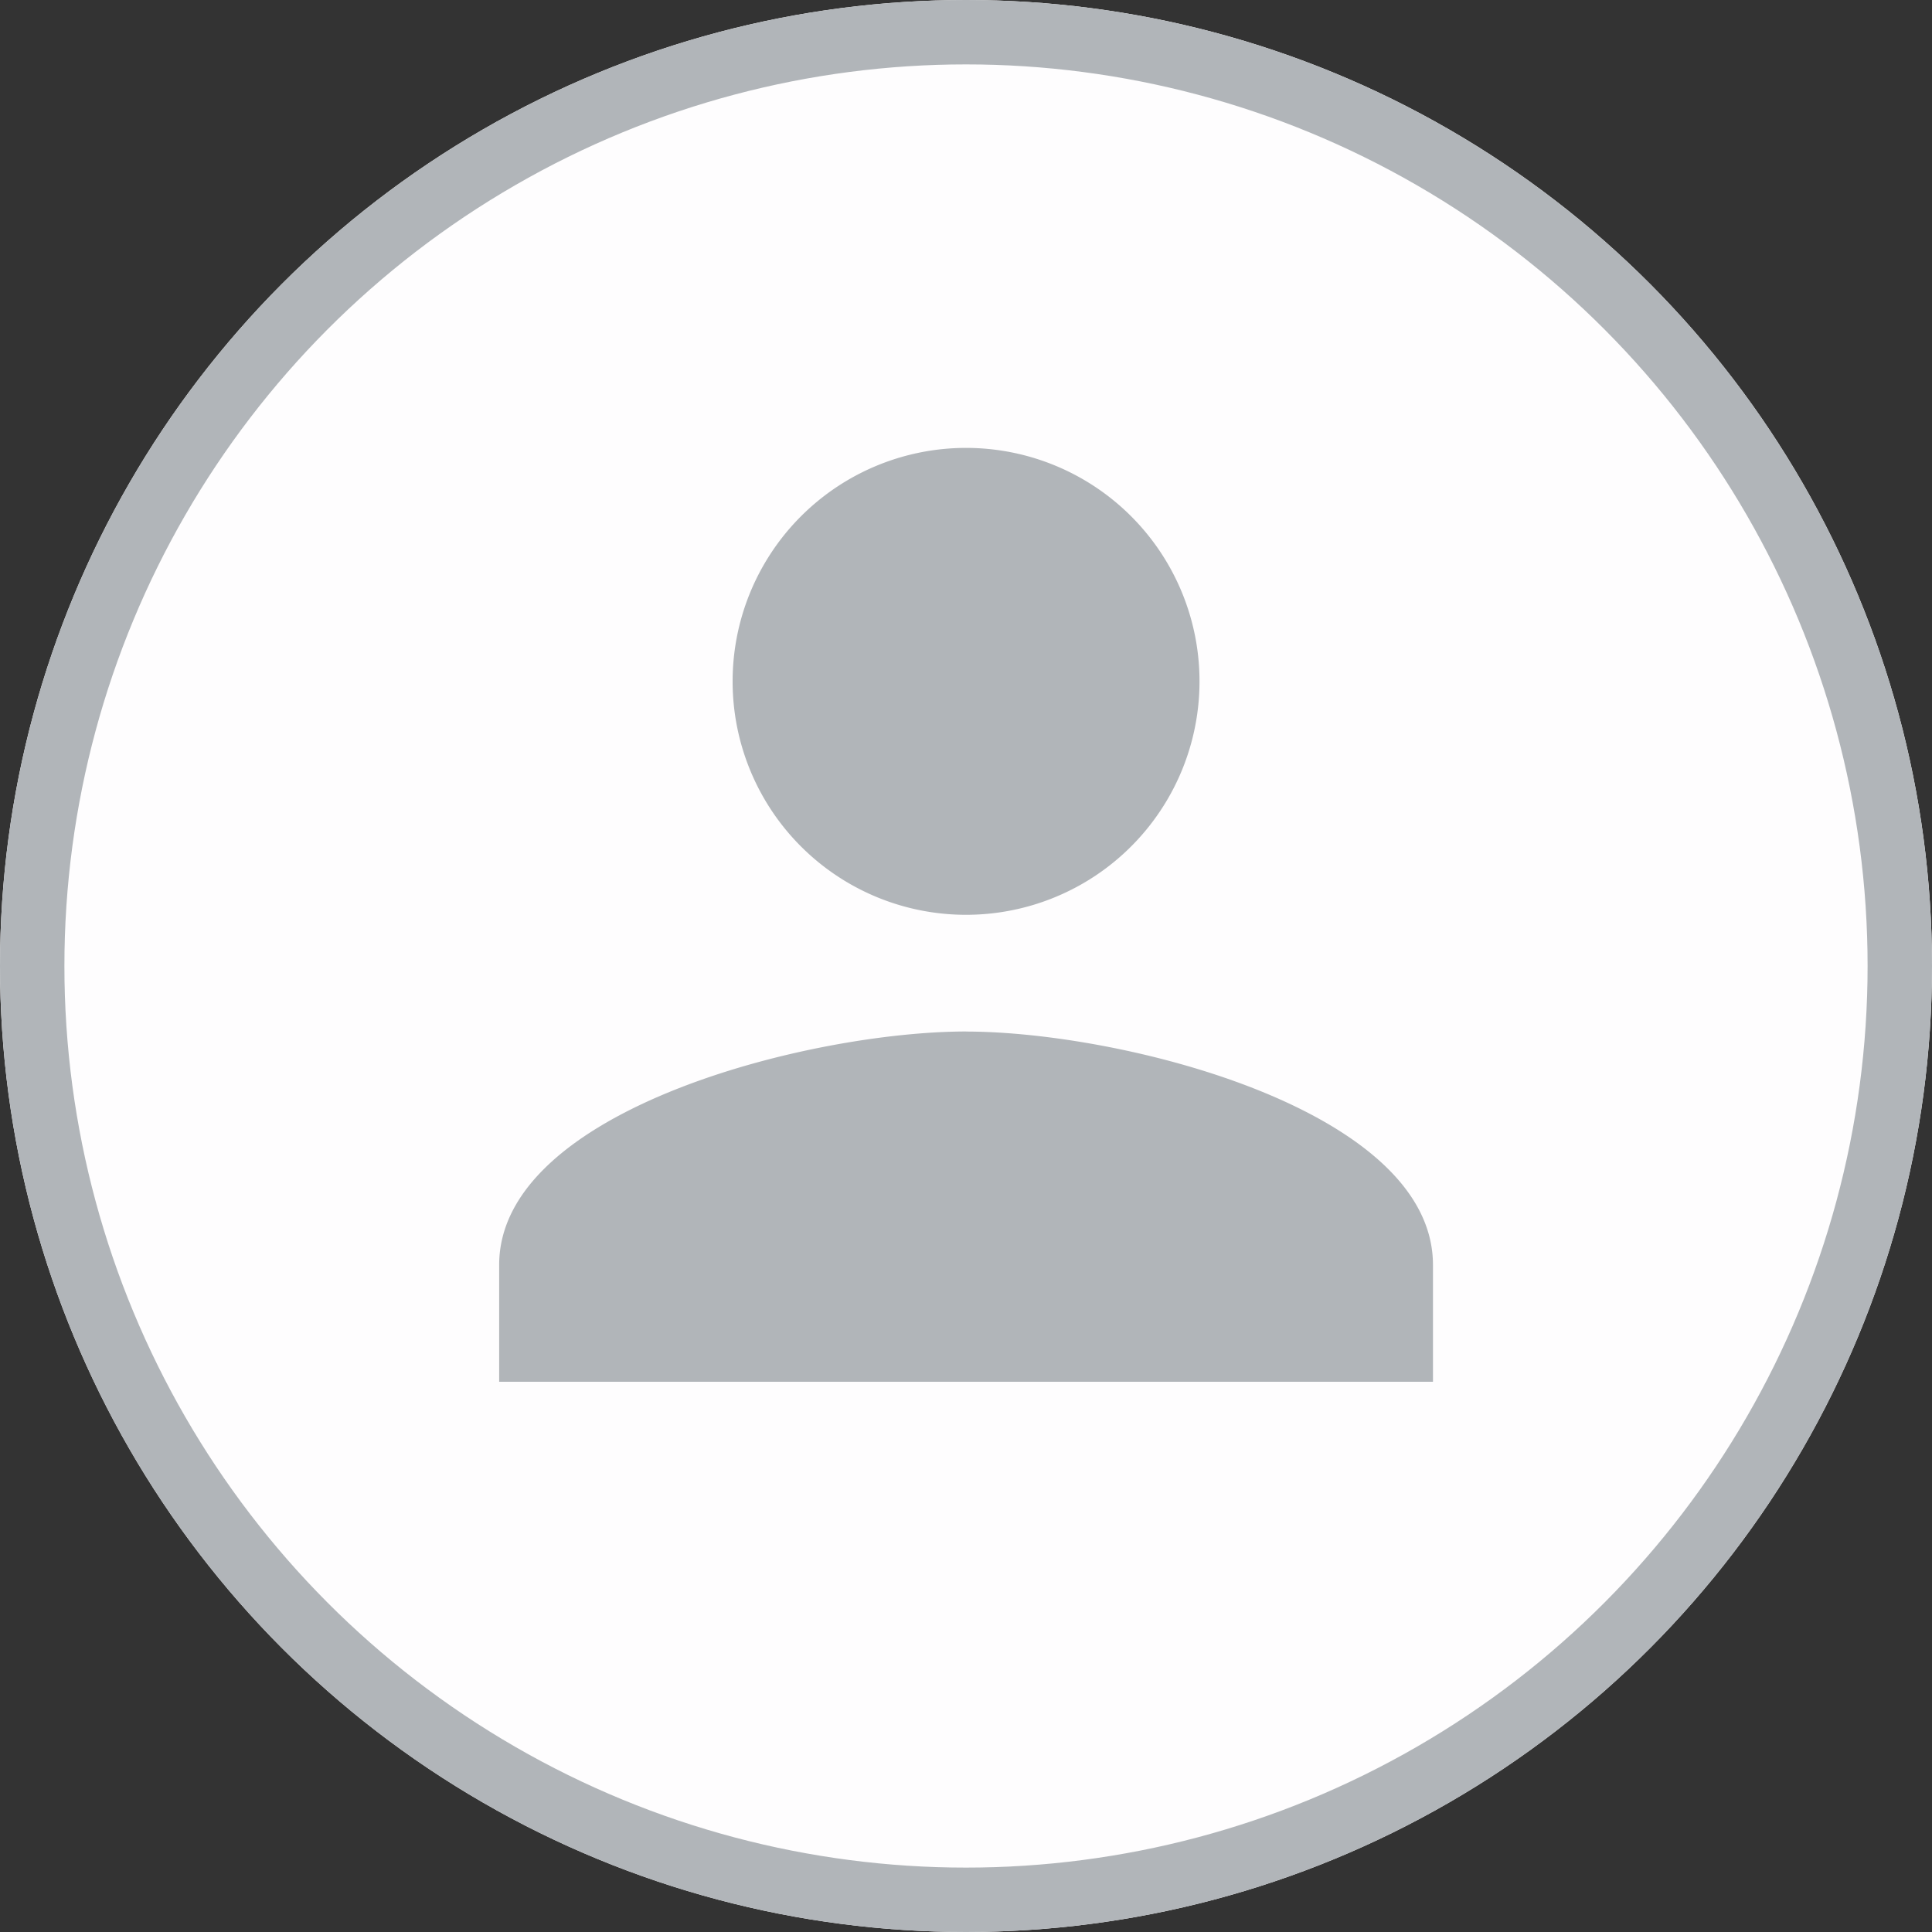 <svg id="Component_26_1" data-name="Component 26 – 1" xmlns="http://www.w3.org/2000/svg" width="30" height="30" viewBox="0 0 30 30">
  <rect x="0" y="0" width="30" height="30" fill="#333333" stroke="none"/>
  <g id="Ellipse_4" data-name="Ellipse 4" fill="#fefdfe" stroke="#b1b5b9" stroke-width="1">
    <circle cx="15" cy="15" r="15" stroke="none"/>
    <circle cx="15" cy="15" r="14.5" fill="none"/>
  </g>
  <path id="Icon_material-person" data-name="Icon material-person" d="M13.249,13.249A3.625,3.625,0,1,0,9.625,9.625,3.624,3.624,0,0,0,13.249,13.249Zm0,1.812C10.83,15.062,6,16.276,6,18.686V20.5H20.5V18.686C20.5,16.276,15.669,15.062,13.249,15.062Z" transform="translate(1.751 0.956)" fill="#b1b5b9"/>
</svg>

